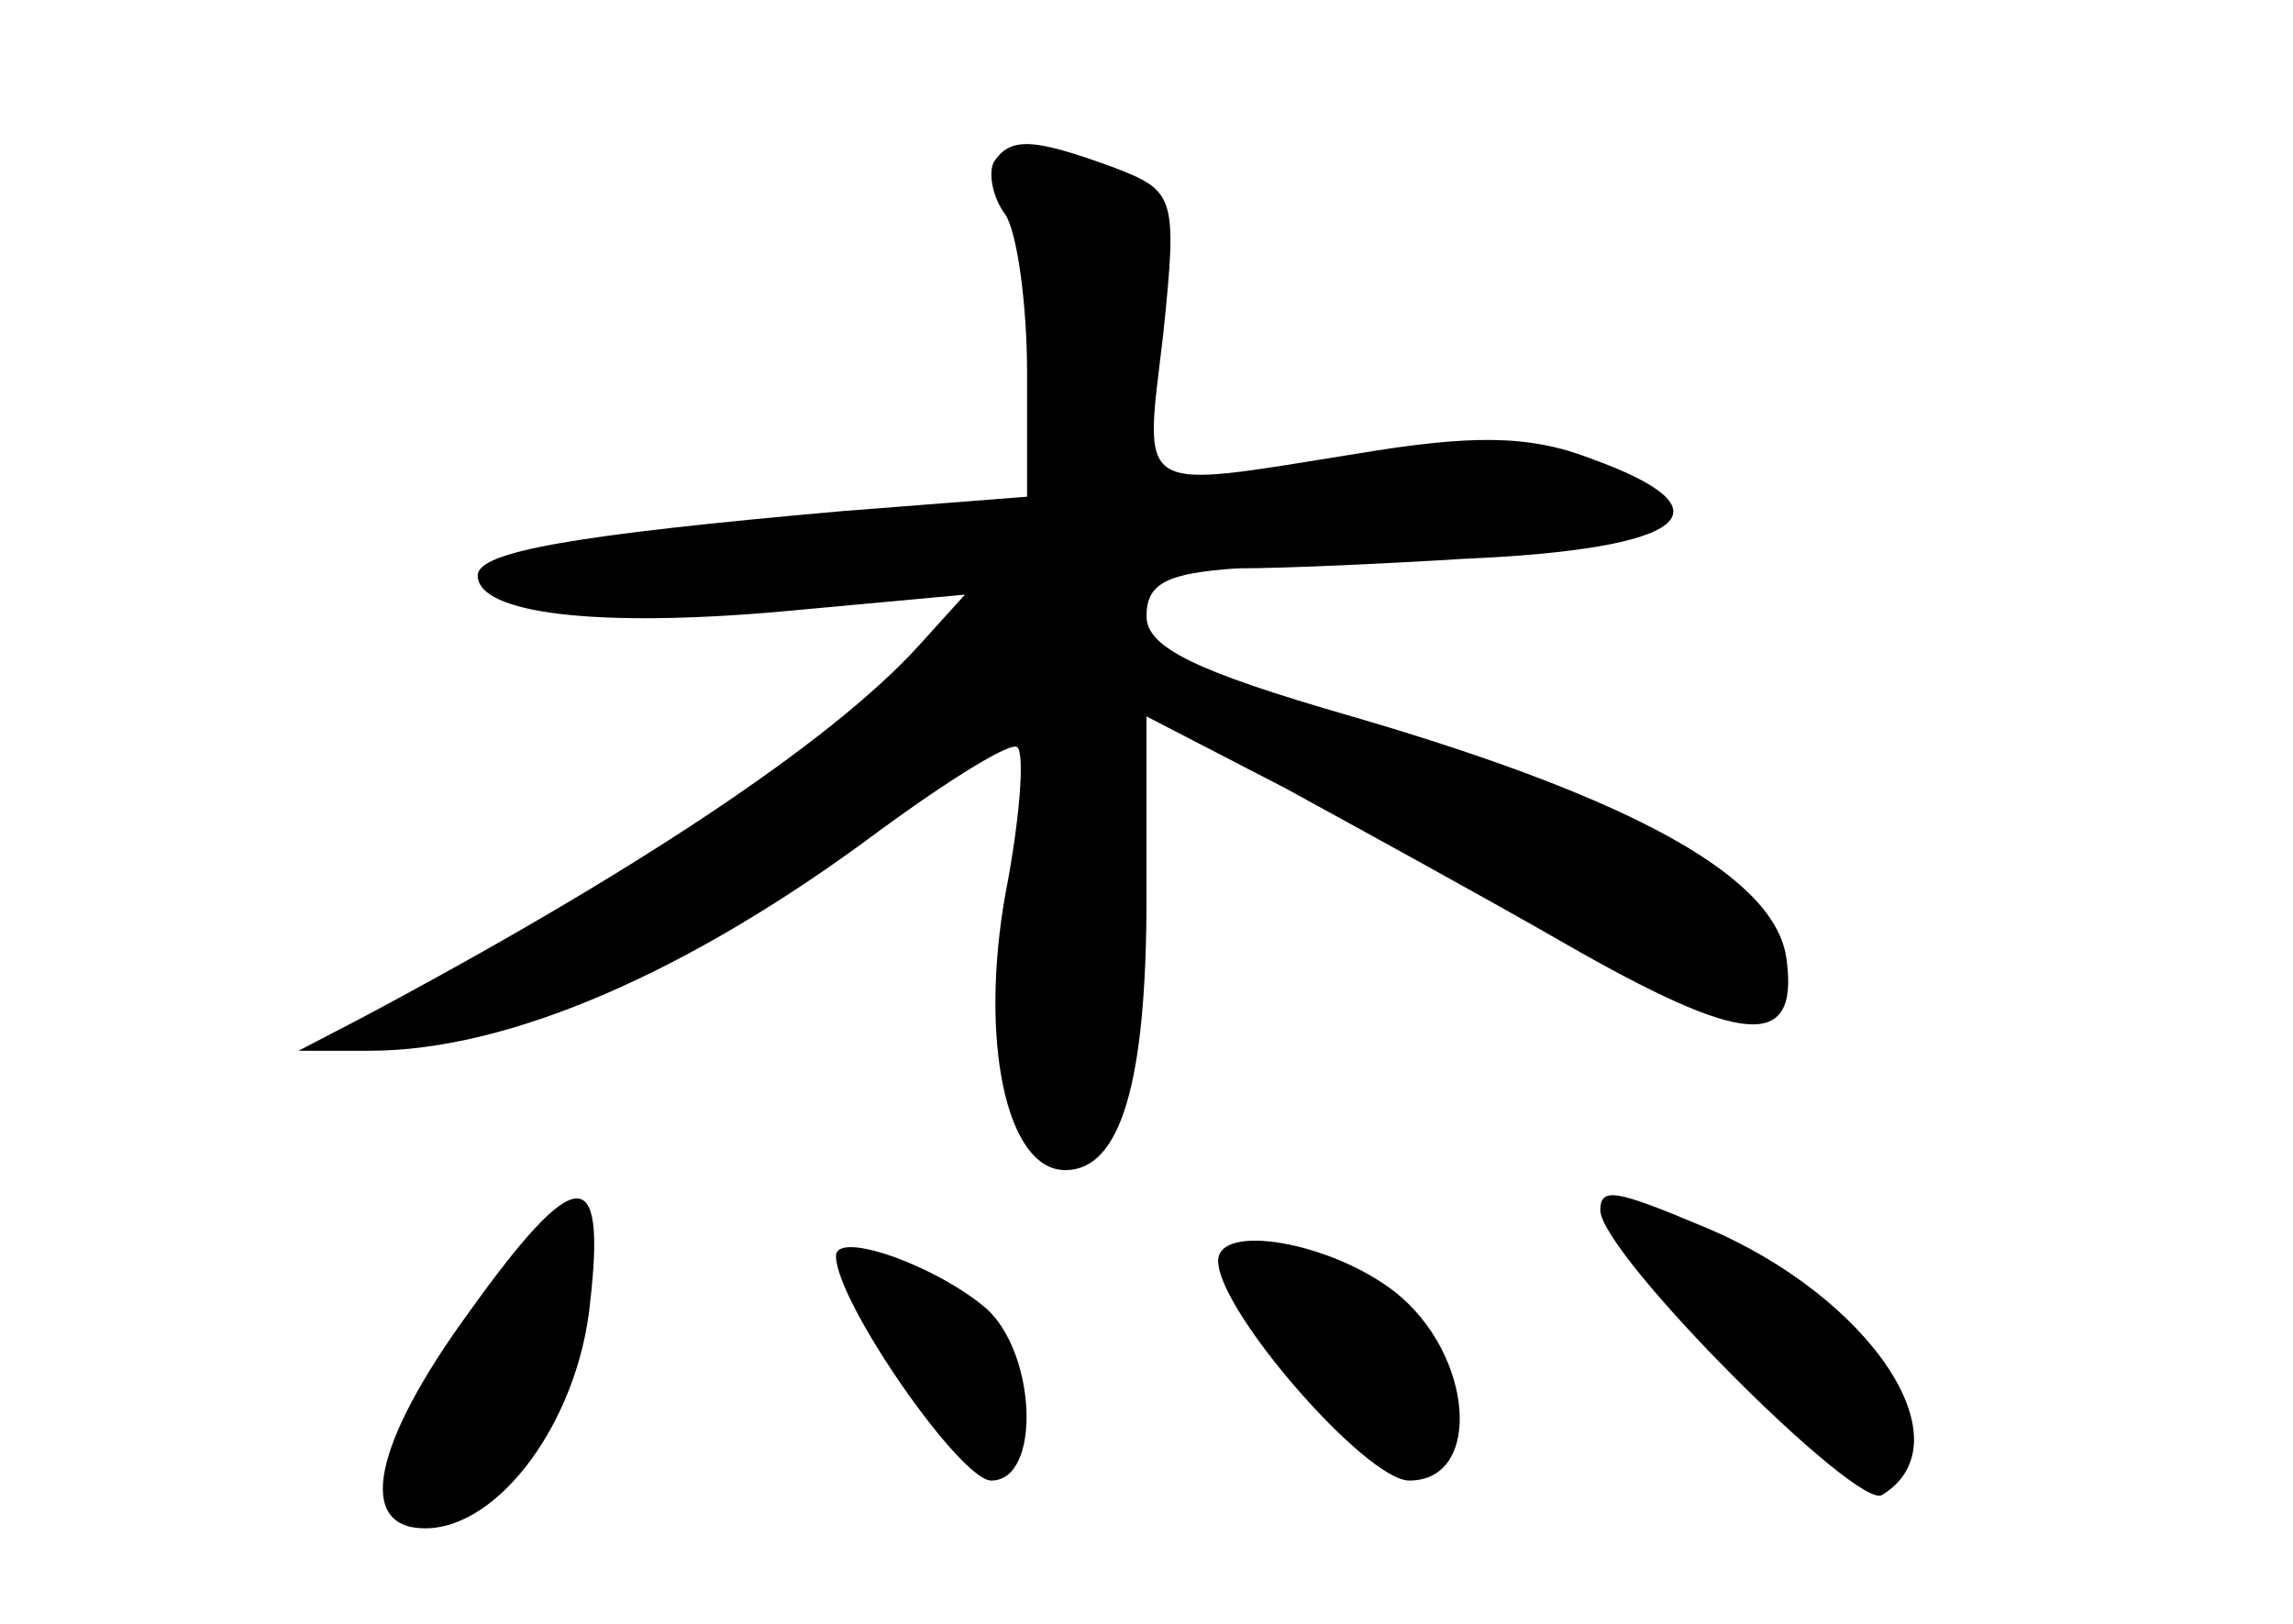 <?xml version="1.0" standalone="no"?>
<!DOCTYPE svg PUBLIC "-//W3C//DTD SVG 20010904//EN"
 "http://www.w3.org/TR/2001/REC-SVG-20010904/DTD/svg10.dtd">
<svg version="1.0" xmlns="http://www.w3.org/2000/svg"
 width="96pt" height="68pt" viewBox="0 0 96 68"
 preserveAspectRatio="xMidYMid meet">
<g transform="translate(0,68) scale(0.1,-0.1)"
fill="#000000" stroke="none">
<path d="M416 612 c-2 -4 -1 -14 5 -22 5 -8 9 -38 9 -66 l0 -52 -77 -6 c-113
-10 -153 -17 -153 -27 0 -16 50 -22 128 -15 l76 7 -19 -21 c-37 -41 -122 -97
-235 -157 l-25 -13 30 0 c58 0 134 33 213 92 30 22 56 38 58 35 3 -3 1 -30 -5
-61 -11 -61 0 -116 25 -116 23 0 34 36 34 114 l0 76 58 -30 c31 -17 84 -46
117 -65 75 -43 98 -45 93 -7 -4 34 -62 67 -182 102 -66 19 -86 29 -86 42 0 14
9 18 38 20 20 0 63 2 95 4 93 4 114 20 53 42 -26 10 -50 10 -98 2 -94 -15 -89
-18 -81 50 6 58 5 60 -21 70 -33 12 -43 13 -50 2z"/>
<path d="M196 130 c-40 -55 -47 -90 -18 -90 31 0 64 45 69 94 7 60 -6 59 -51
-4z"/>
<path d="M670 173 c1 -19 108 -126 118 -119 36 22 -5 83 -74 112 -38 16 -44
17 -44 7z"/>
<path d="M350 154 c0 -19 52 -94 65 -94 21 0 19 53 -2 72 -21 18 -63 33 -63
22z"/>
<path d="M510 152 c0 -21 62 -92 80 -92 31 0 27 53 -6 79 -27 21 -74 29 -74
13z"/>
</g>
</svg>
